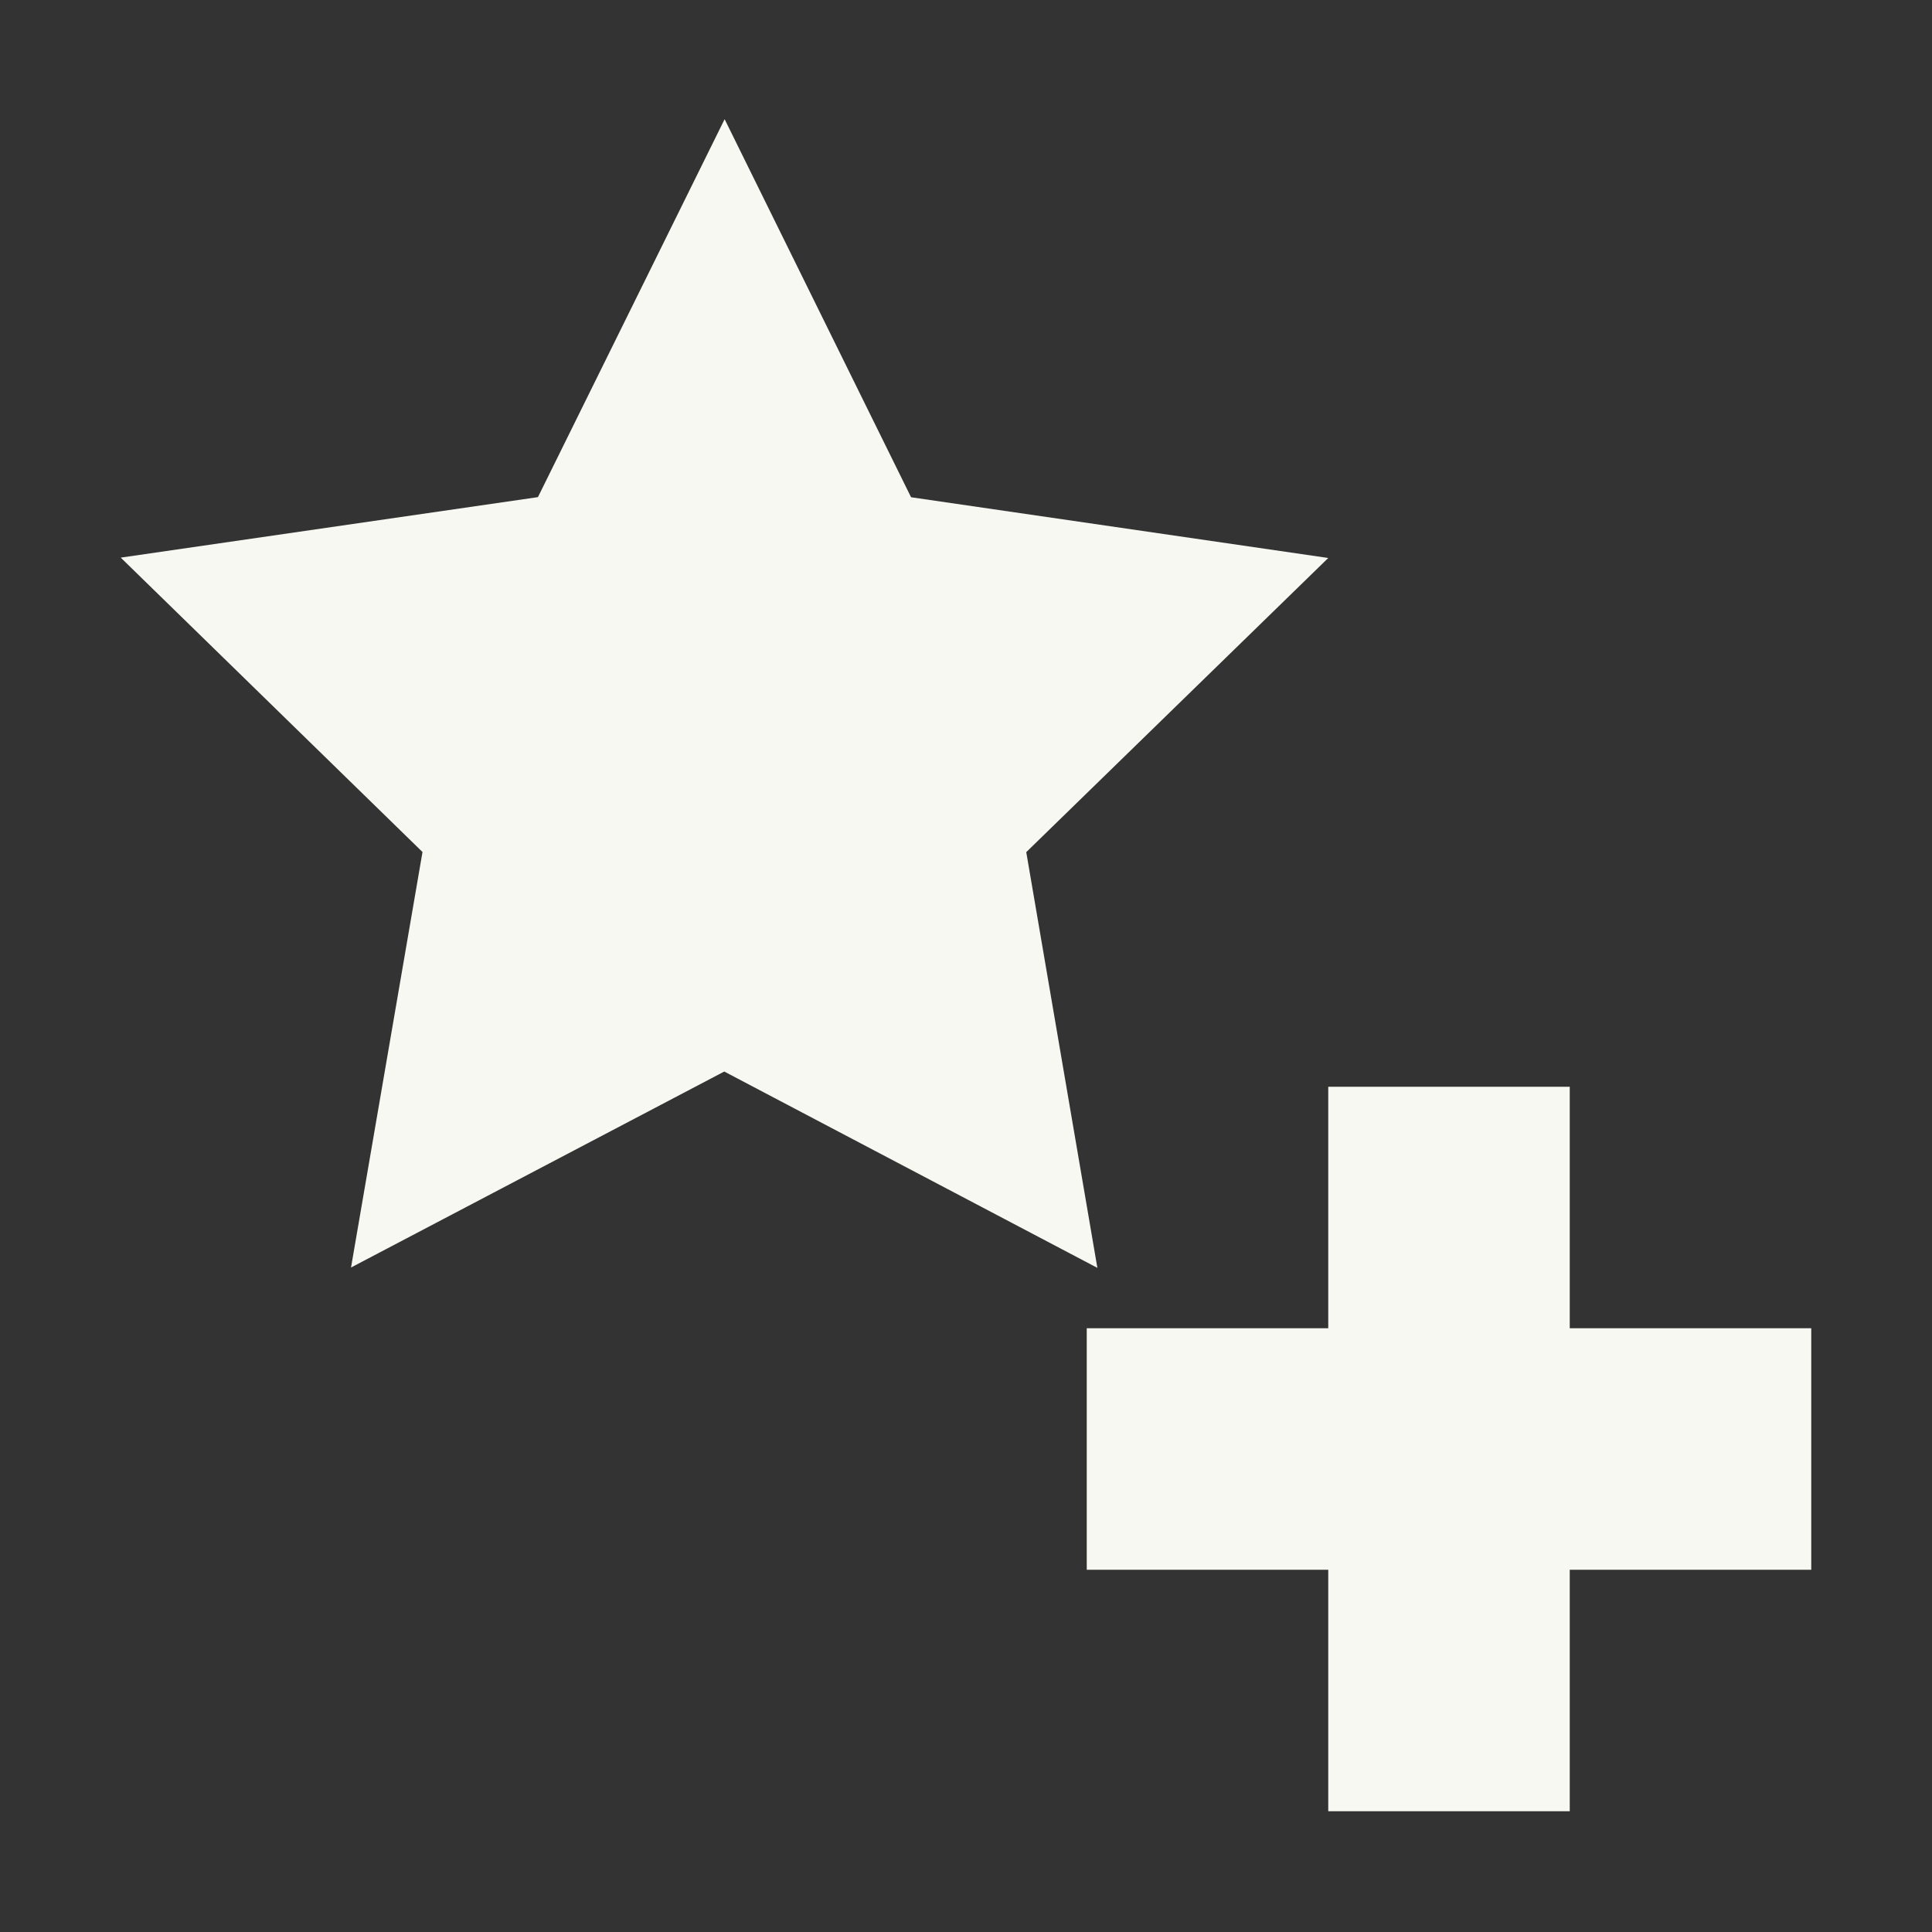 <svg width="16" height="16" version="1.1">
 <rect width="100%" height="100%" fill="#333333" stroke="none"/>
 <path d="m9.088 10.5-3.09-1.626-3.091 1.623 0.592-3.441-2.499-2.438 3.455-0.501 1.546-3.13 1.544 3.131 3.455 0.503-2.501 2.436zm1.912-1.5v2h-2v2h2v2h2v-2h2v-2h-2v-2z" fill="#f8f8f2"/>
</svg>
